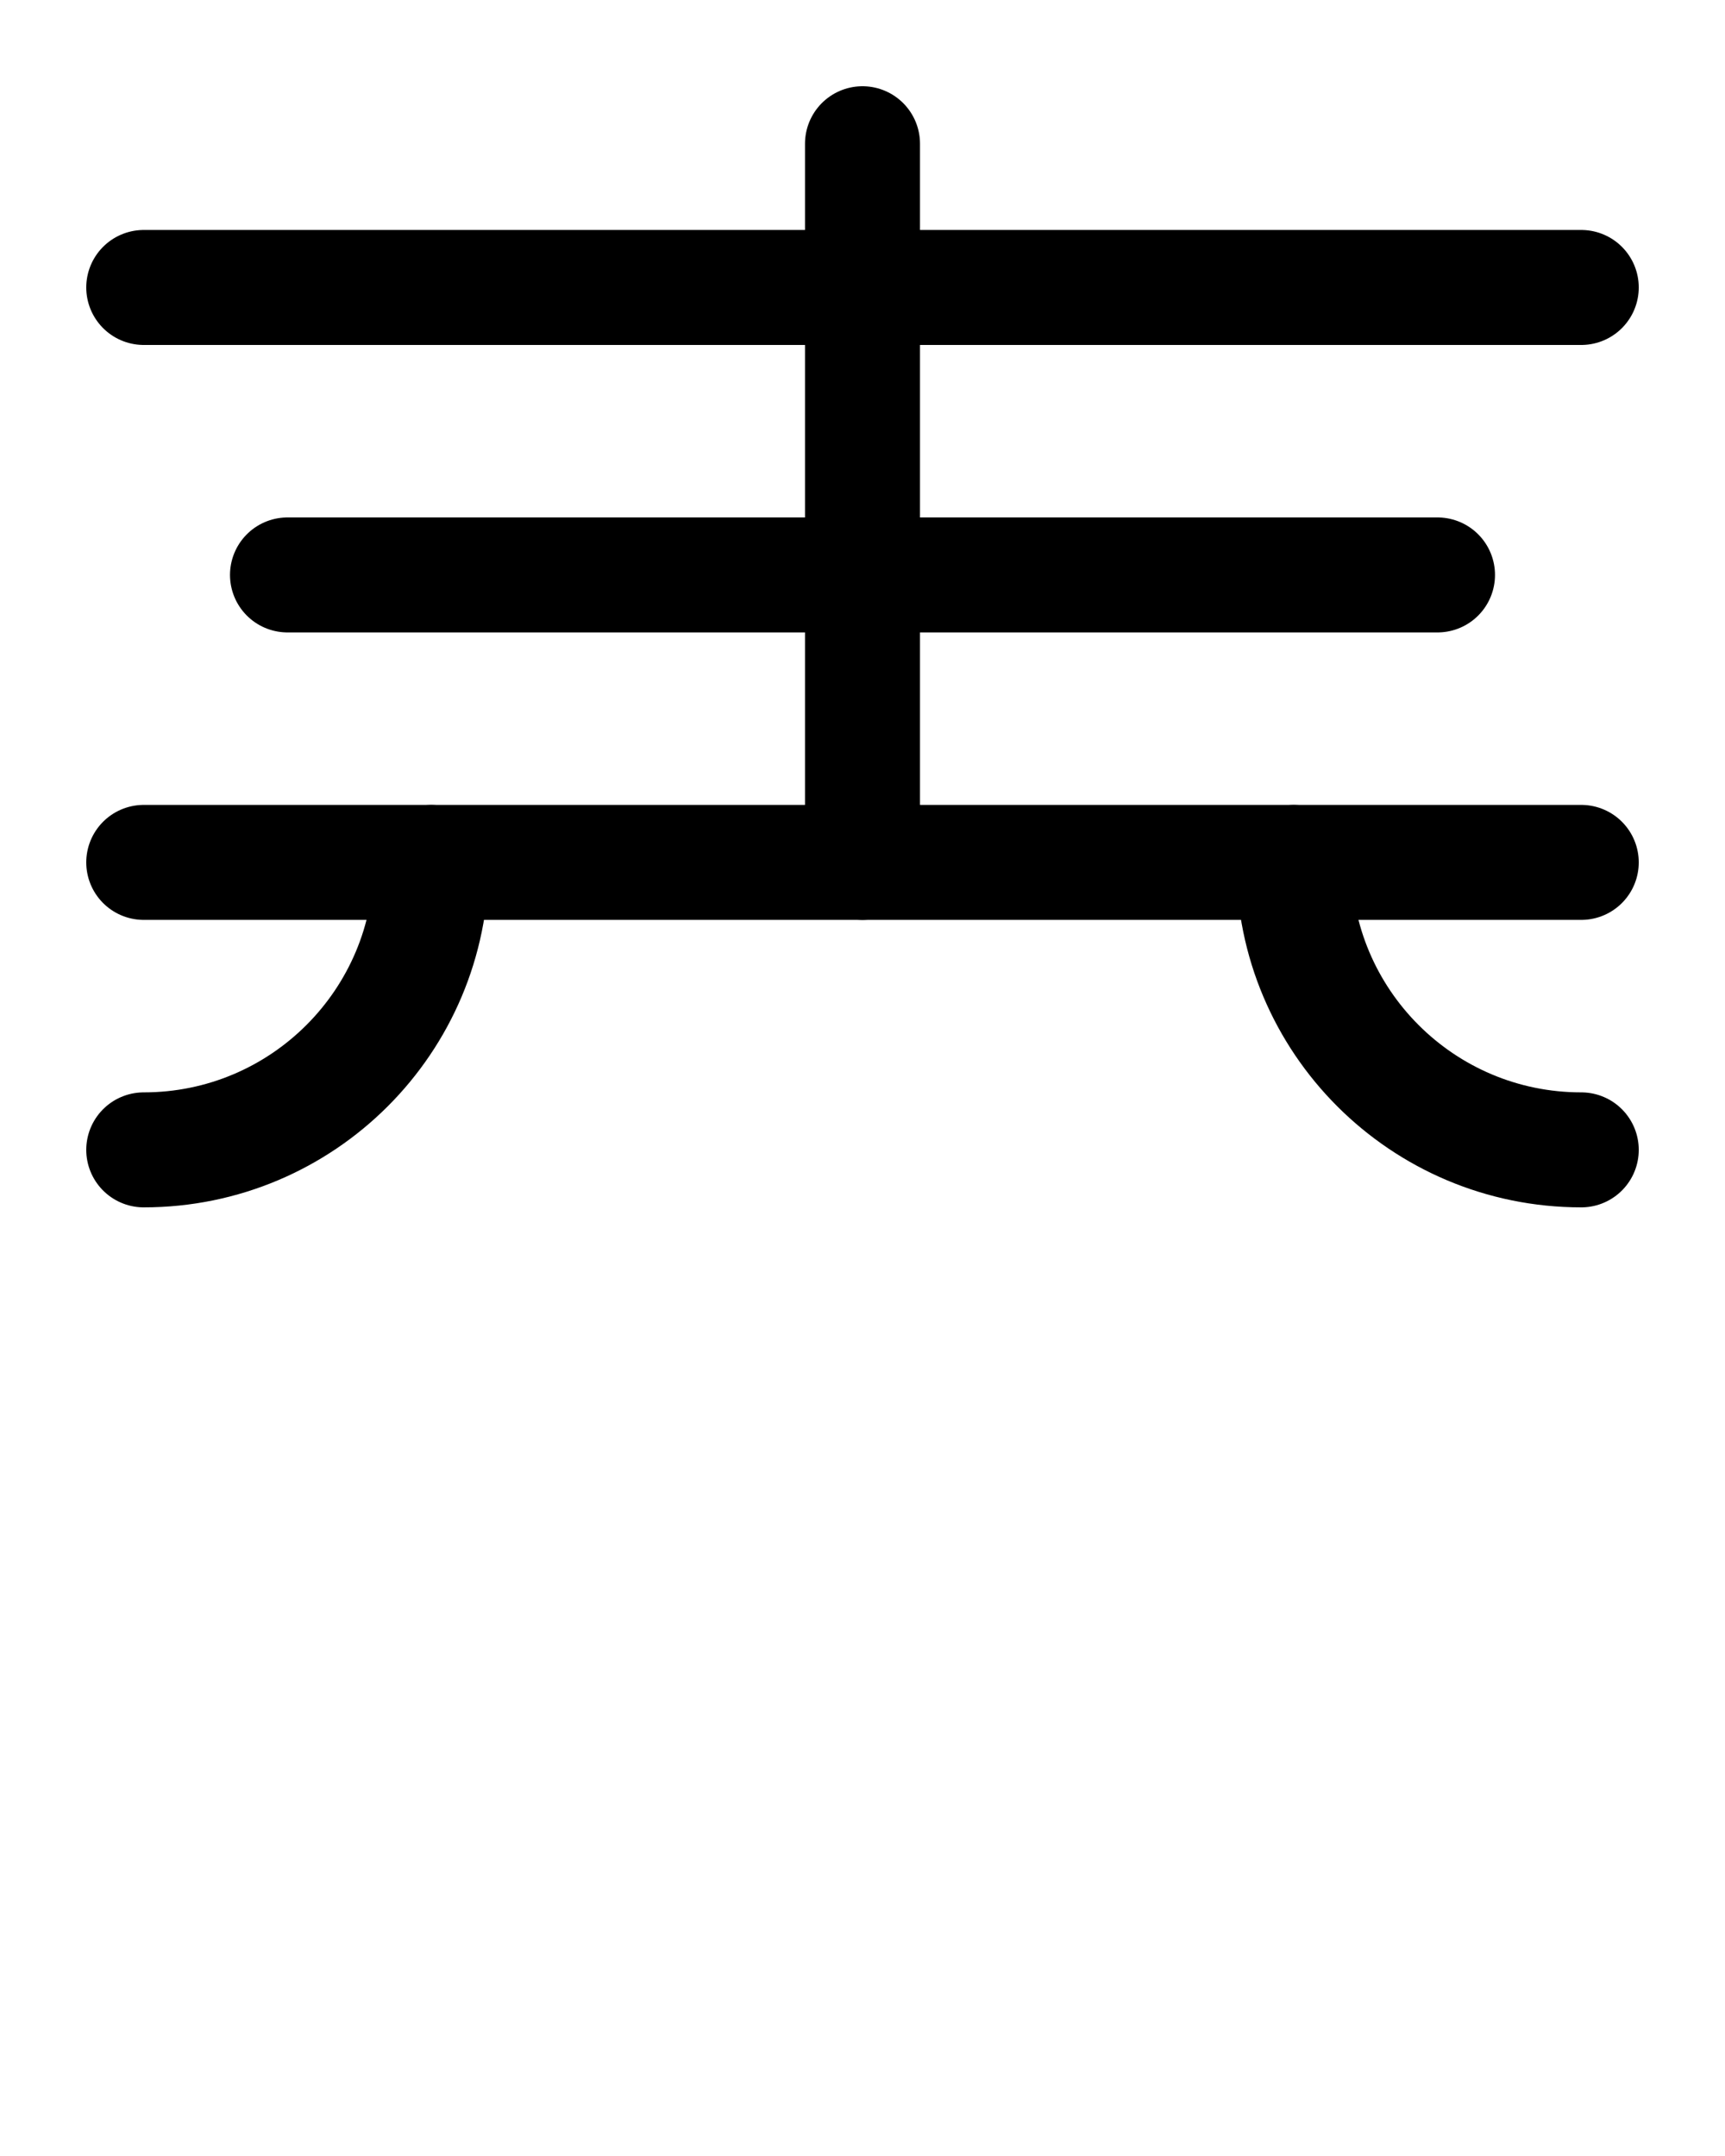 <?xml version="1.0" encoding="utf-8"?>
<!-- Generator: Adobe Illustrator 26.0.0, SVG Export Plug-In . SVG Version: 6.00 Build 0)  -->
<svg version="1.1" id="图层_1" xmlns="http://www.w3.org/2000/svg" xmlns:xlink="http://www.w3.org/1999/xlink" x="0px" y="0px"
	 viewBox="0 0 720 900" style="enable-background:new 0 0 720 900;" xml:space="preserve">
<style type="text/css">
	.st0{fill:none;stroke:#000000;stroke-width:48;stroke-linecap:round;stroke-linejoin:round;stroke-miterlimit:10;}
</style>
<line class="st0" x1="60" y1="120" x2="660" y2="120"/>
<line class="st0" x1="120" y1="240" x2="600" y2="240"/>
<line class="st0" x1="60" y1="360" x2="660" y2="360"/>
<line class="st0" x1="360" y1="60" x2="360" y2="360"/>
<path class="st0" d="M540,360c0,66.3,53.7,120,120,120"/>
<path class="st0" d="M180,360c0,66.3-53.7,120-120,120"/>
</svg>
